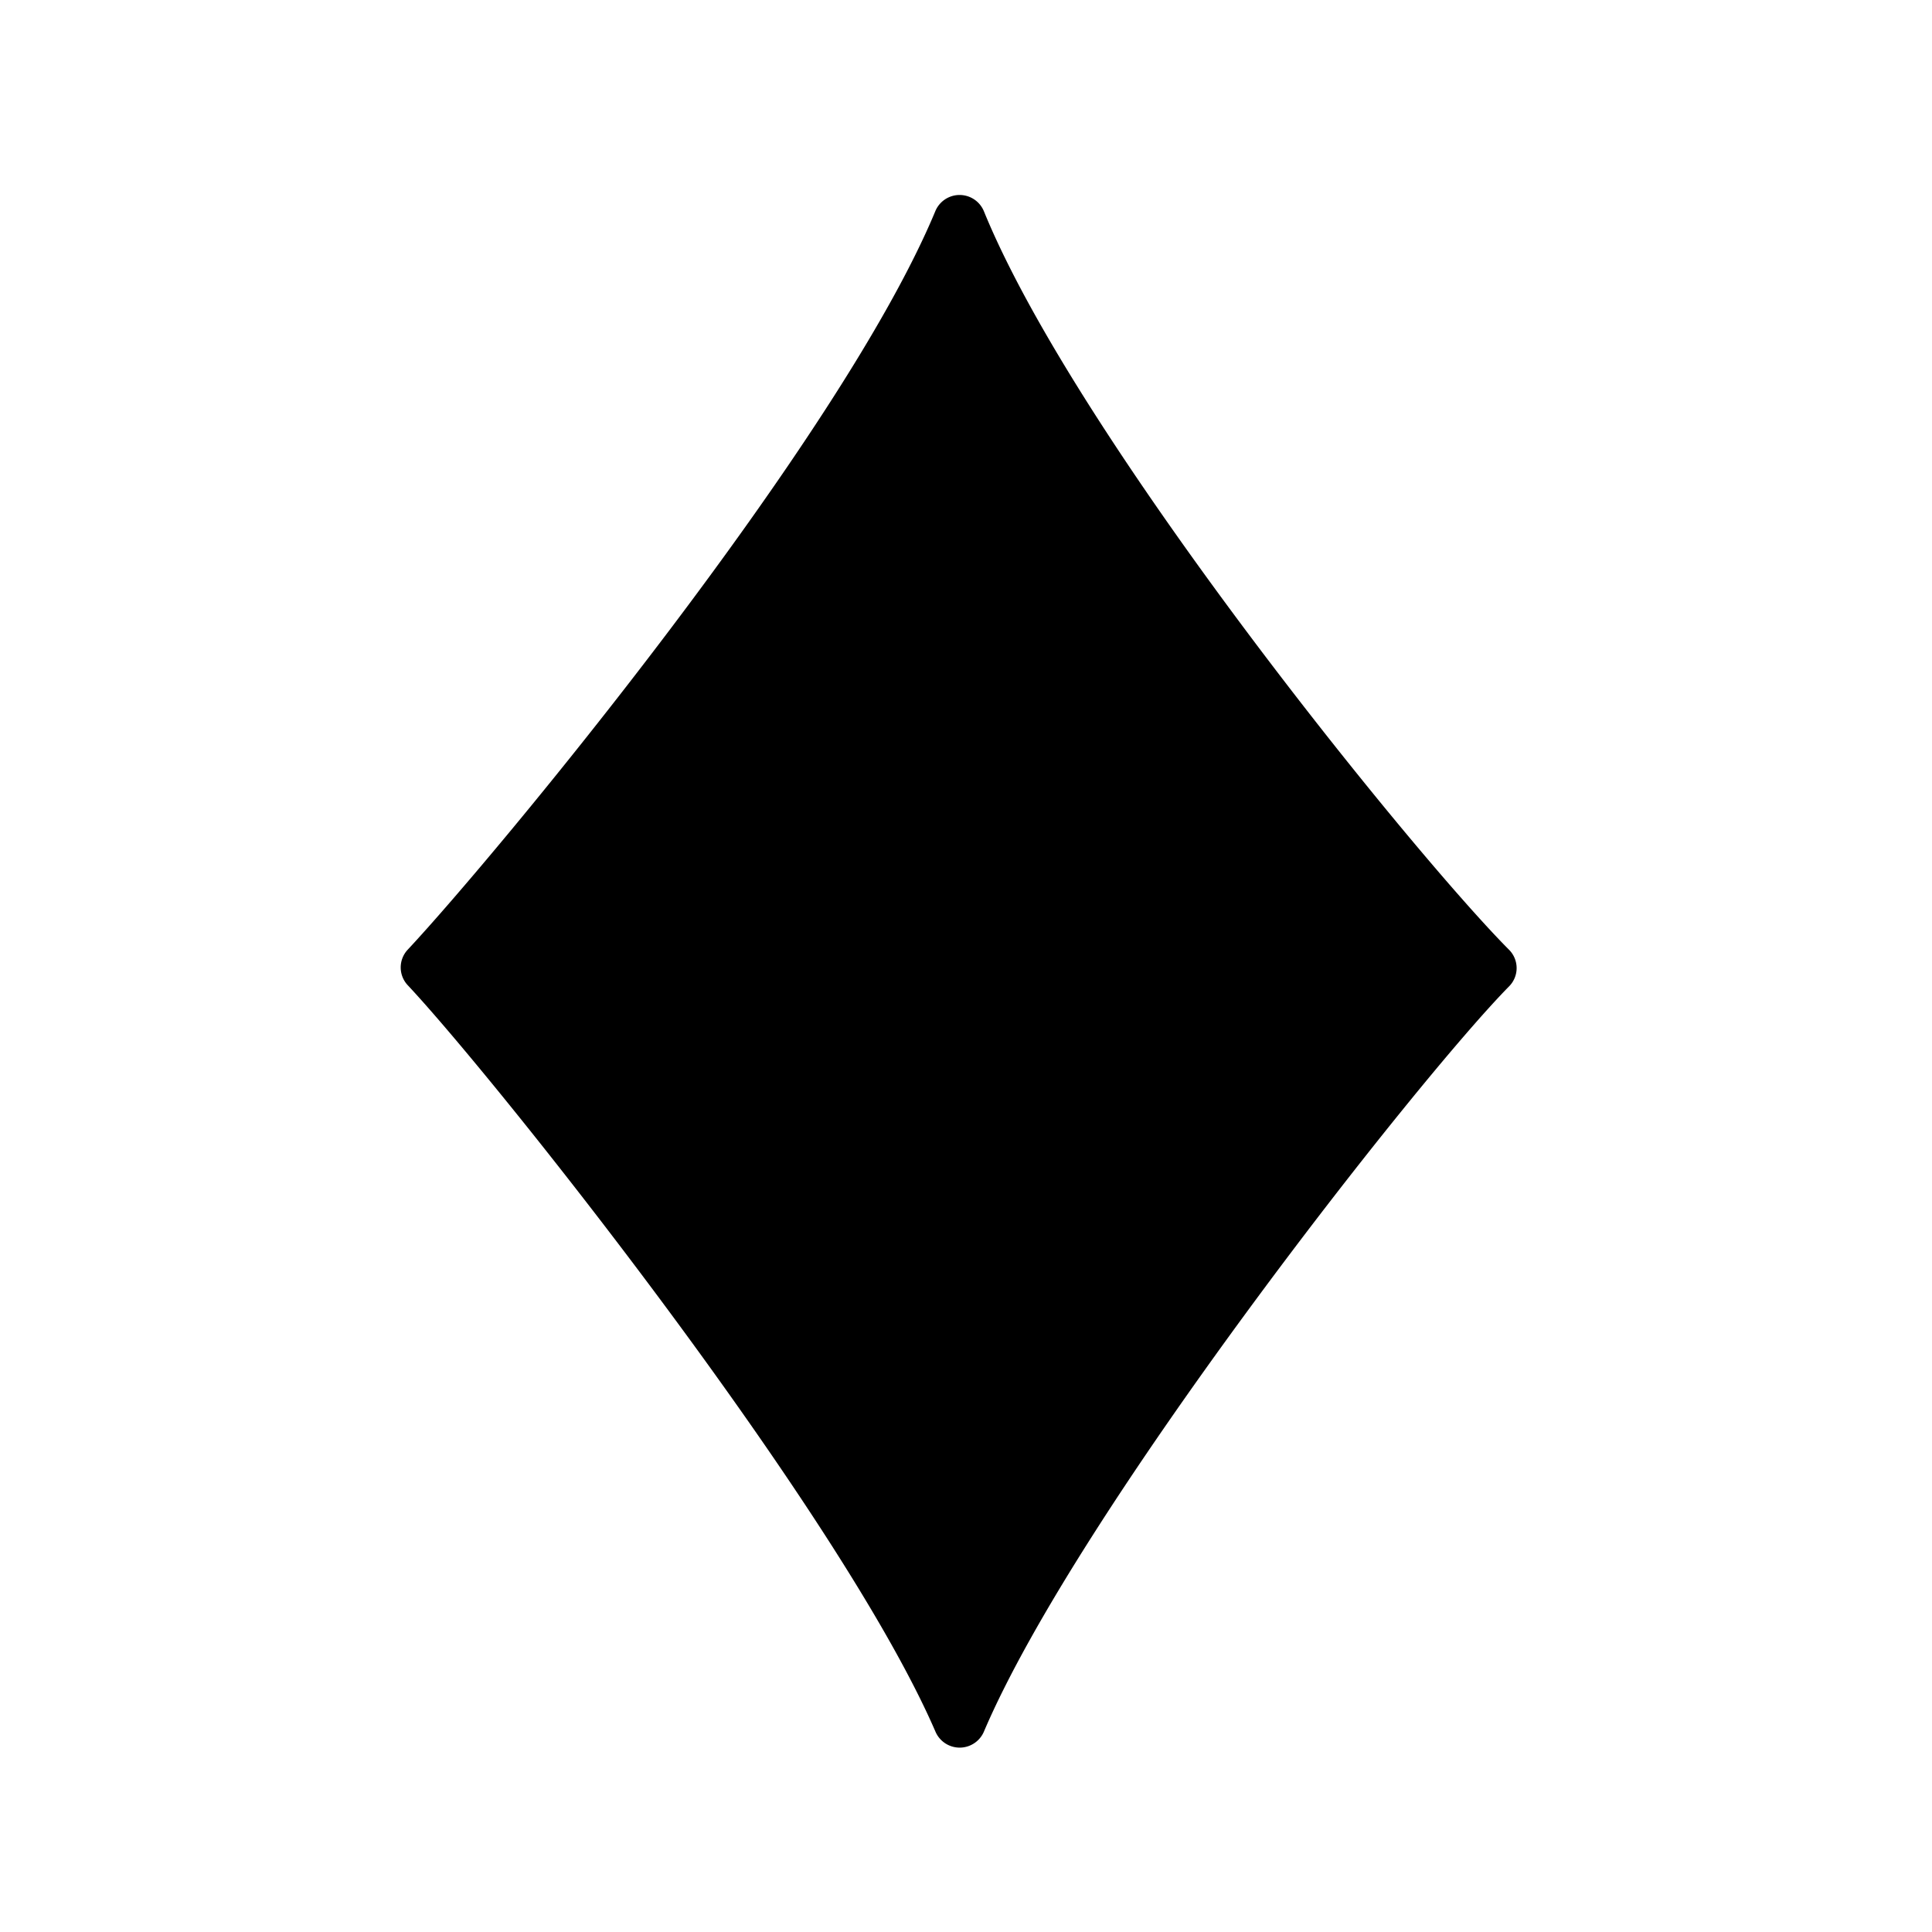 <svg width="20" height="20" xmlns="http://www.w3.org/2000/svg" xmlns:svg="http://www.w3.org/2000/svg">
 <g class="layer">
  <g data-name="Layer 2" id="svg_1" transform="translate(-0.1 0) translate(-3 -4.6) translate(4 6.2) matrix(0.063 0 0 0.063 3.248 0.418)">
   <g data-name="Layer 1" id="svg_2">
    <path d="m87.83,2.71c-15.67,37.67 -72.28,105.9 -86.66,121.29a4.27,4.27 0 0 0 0,5.87c14.36,15.3 71.09,86.53 86.71,122.66a4.33,4.33 0 0 0 7.94,0c15.34,-36.05 71,-106.93 86.31,-122.49a4.26,4.26 0 0 0 0,-6c-15.41,-15.45 -70.9,-83.66 -86.28,-121.31a4.32,4.32 0 0 0 -8.02,-0.02z" id="svg_3"/>
   </g>
  </g>
 </g>
</svg>
